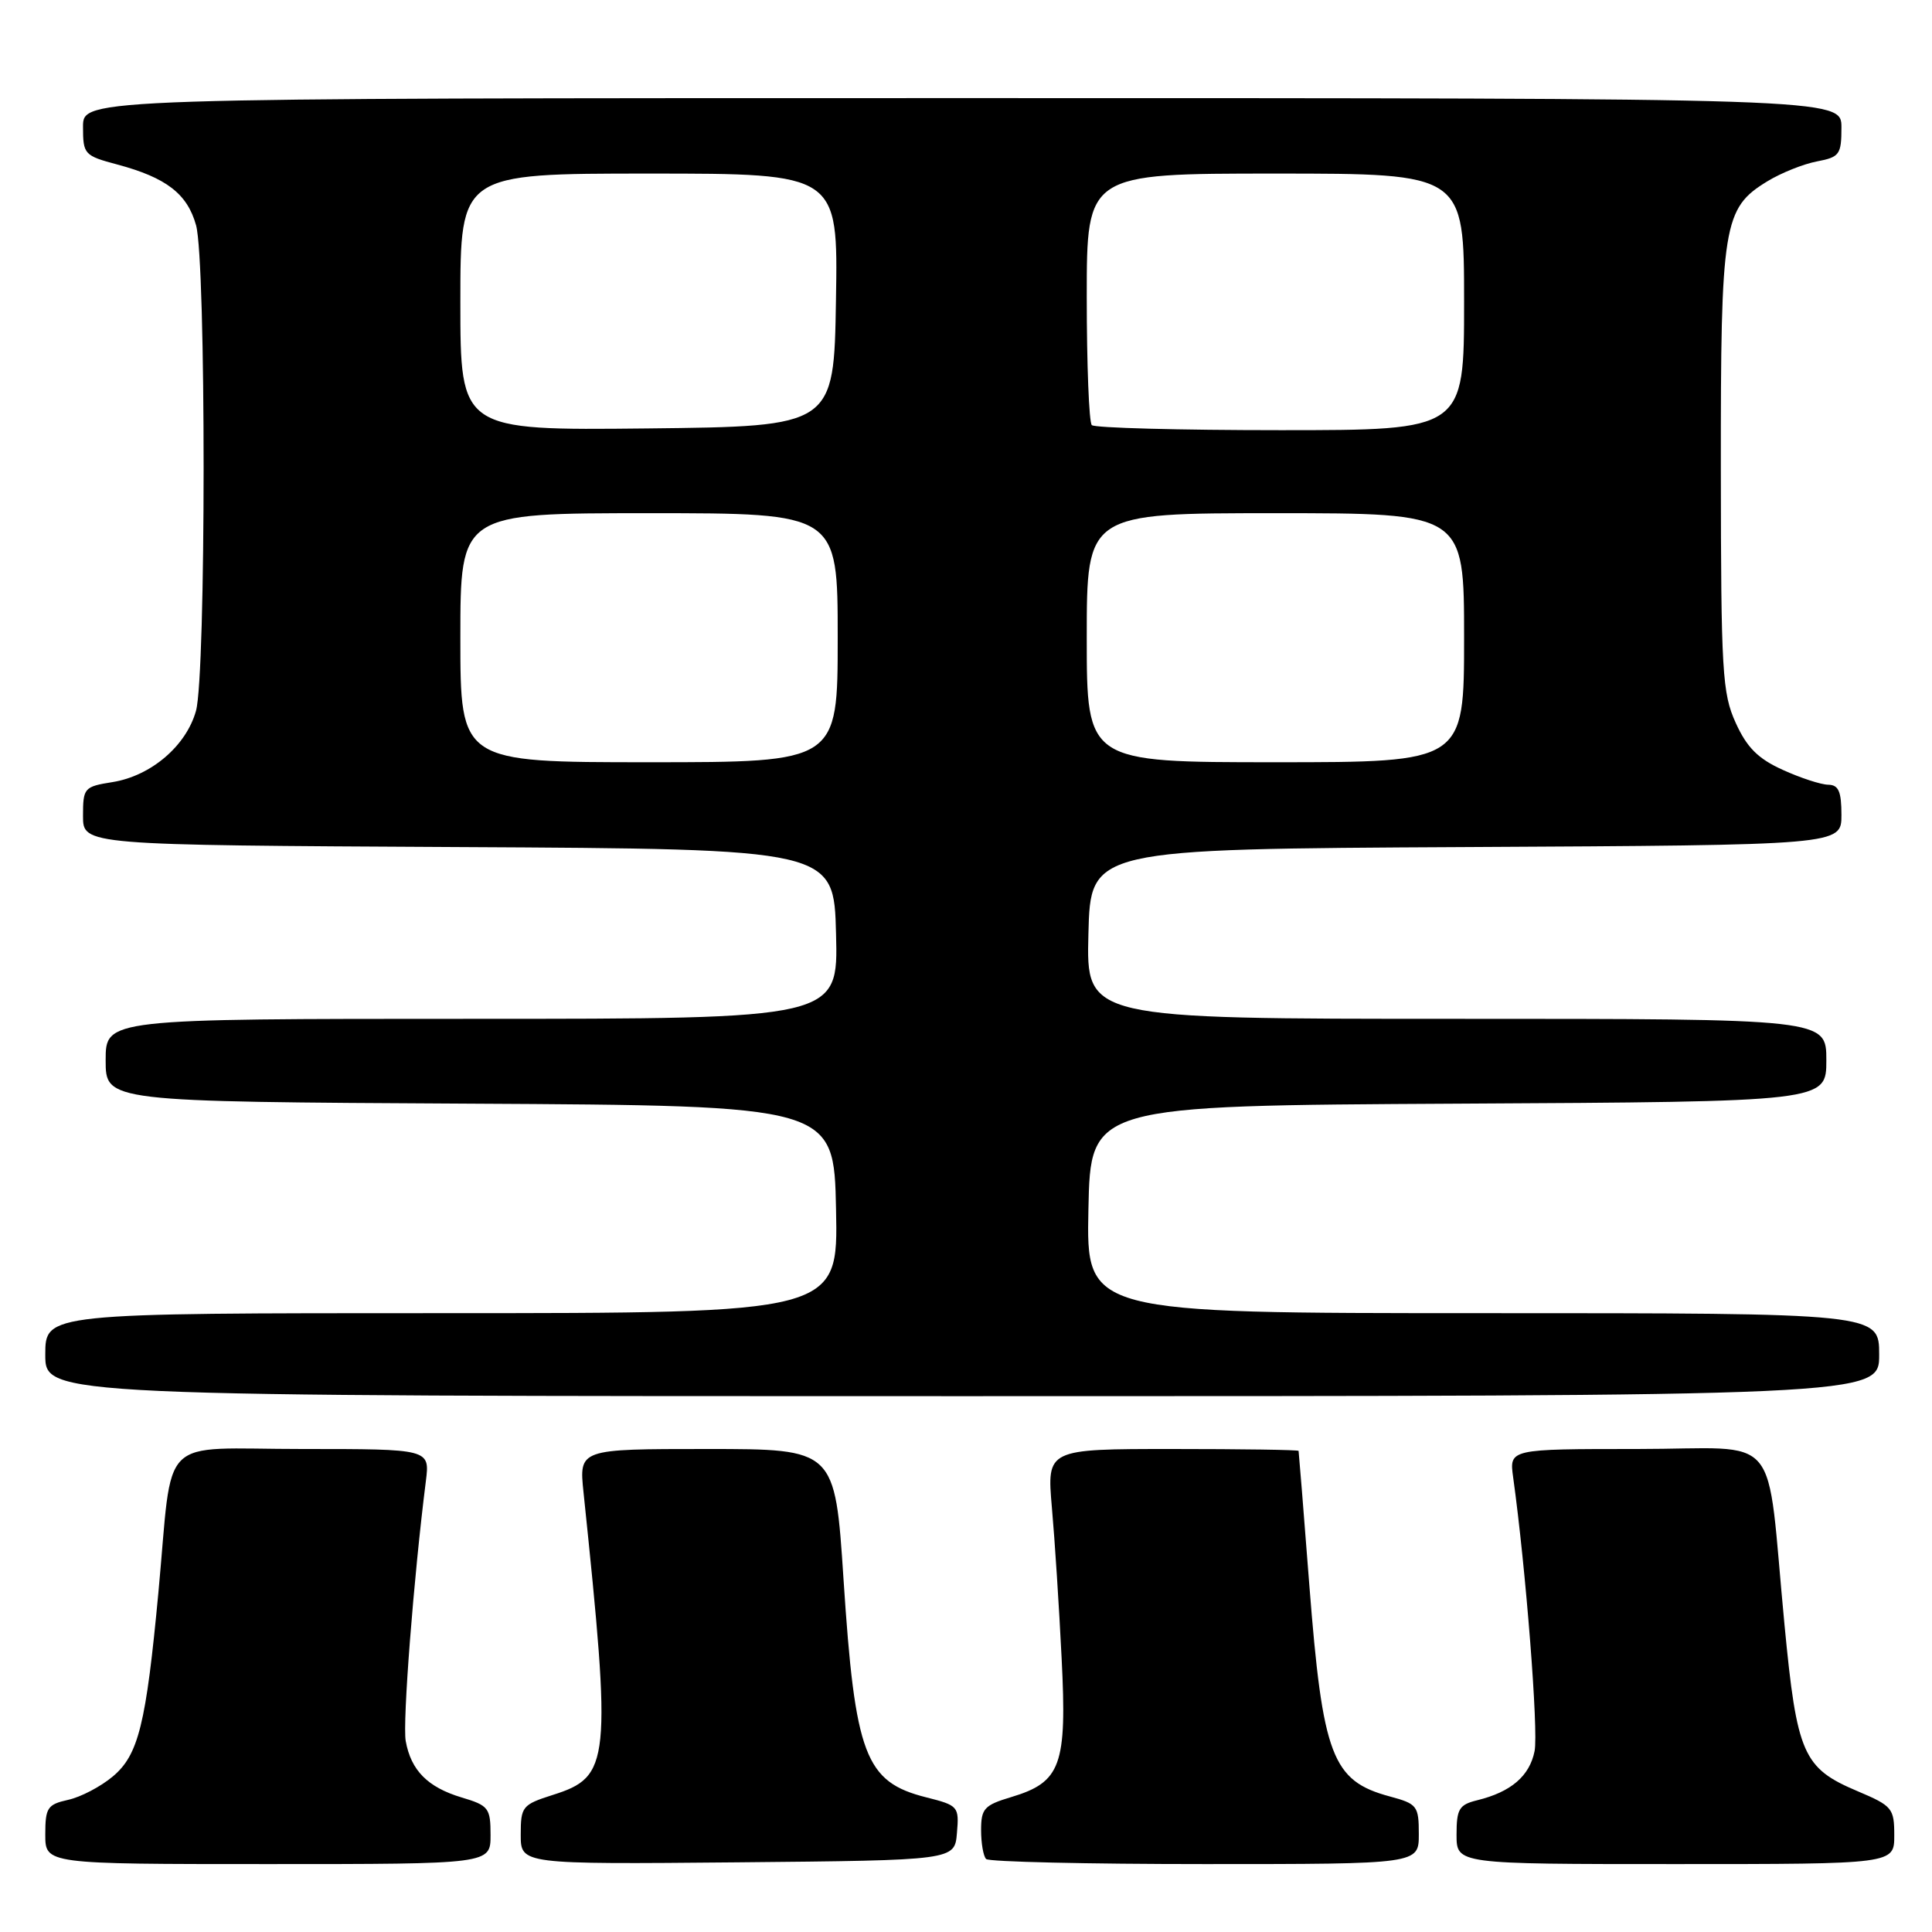 <?xml version="1.0" encoding="UTF-8" standalone="no"?>
<!DOCTYPE svg PUBLIC "-//W3C//DTD SVG 1.1//EN" "http://www.w3.org/Graphics/SVG/1.1/DTD/svg11.dtd" >
<svg xmlns="http://www.w3.org/2000/svg" xmlns:xlink="http://www.w3.org/1999/xlink" version="1.1" viewBox="0 0 256 256">
 <g >
 <path fill="currentColor"
d=" M 65.00 243.16 C 65.00 239.57 64.75 239.24 61.16 238.17 C 56.67 236.82 54.46 234.59 53.76 230.70 C 53.32 228.26 54.81 209.05 56.43 196.25 C 56.96 192.00 56.96 192.00 40.07 192.00 C 20.67 192.00 22.98 189.70 20.99 211.00 C 19.35 228.48 18.35 232.53 14.96 235.38 C 13.36 236.73 10.69 238.13 9.02 238.49 C 6.29 239.10 6.00 239.53 6.00 243.08 C 6.00 247.00 6.00 247.00 35.50 247.00 C 65.00 247.00 65.00 247.00 65.00 243.16 Z  M 126.80 242.88 C 127.10 239.37 126.98 239.23 122.74 238.16 C 114.63 236.12 113.30 232.63 111.77 209.25 C 110.64 192.00 110.64 192.00 93.68 192.00 C 76.72 192.00 76.72 192.00 77.32 197.75 C 81.06 233.60 80.87 235.43 73.24 237.84 C 69.20 239.13 69.00 239.38 69.00 243.11 C 69.00 247.03 69.00 247.03 97.75 246.77 C 126.50 246.50 126.50 246.50 126.80 242.88 Z  M 188.00 243.04 C 188.00 239.29 187.79 239.02 184.16 238.04 C 176.50 235.98 175.26 232.71 173.49 210.00 C 172.75 200.38 172.10 192.39 172.07 192.25 C 172.03 192.11 164.51 192.00 155.36 192.00 C 138.71 192.00 138.71 192.00 139.38 199.75 C 139.76 204.01 140.34 212.99 140.67 219.71 C 141.39 233.93 140.59 236.14 134.00 238.12 C 130.42 239.19 130.00 239.65 130.00 242.49 C 130.00 244.24 130.30 245.97 130.67 246.33 C 131.03 246.70 144.08 247.00 159.67 247.00 C 188.00 247.00 188.00 247.00 188.00 243.04 Z  M 251.00 243.20 C 251.00 239.60 250.74 239.29 246.11 237.33 C 238.92 234.29 238.10 232.44 236.46 215.34 C 233.93 188.99 236.44 192.00 216.93 192.00 C 199.98 192.00 199.98 192.00 200.50 195.75 C 202.18 207.80 203.87 229.38 203.34 232.03 C 202.68 235.33 200.23 237.44 195.75 238.54 C 193.34 239.13 193.00 239.69 193.00 243.11 C 193.00 247.00 193.00 247.00 222.00 247.00 C 251.00 247.00 251.00 247.00 251.00 243.20 Z  M 249.00 179.50 C 249.00 174.00 249.00 174.00 196.47 174.00 C 143.94 174.00 143.94 174.00 144.22 160.25 C 144.50 146.50 144.50 146.50 193.25 146.24 C 242.00 145.98 242.00 145.98 242.00 140.49 C 242.00 135.00 242.00 135.00 192.97 135.00 C 143.93 135.00 143.93 135.00 144.22 123.75 C 144.50 112.50 144.50 112.50 194.25 112.24 C 244.00 111.98 244.00 111.98 244.00 107.99 C 244.00 104.87 243.62 104.00 242.25 103.98 C 241.29 103.97 238.57 103.08 236.22 102.01 C 232.95 100.53 231.47 99.05 229.99 95.78 C 228.21 91.86 228.04 89.06 228.02 62.22 C 228.00 29.67 228.33 27.60 234.19 24.02 C 236.01 22.91 238.96 21.73 240.75 21.39 C 243.75 20.82 244.00 20.48 244.00 16.89 C 244.00 13.00 244.00 13.00 127.50 13.00 C 11.00 13.00 11.00 13.00 11.00 16.79 C 11.00 20.45 11.16 20.63 15.55 21.80 C 22.04 23.54 24.82 25.68 25.98 29.85 C 27.32 34.68 27.31 89.36 25.97 94.19 C 24.68 98.83 20.01 102.81 14.92 103.63 C 11.14 104.23 11.00 104.40 11.00 108.12 C 11.00 111.98 11.00 111.98 60.75 112.24 C 110.50 112.50 110.50 112.50 110.78 123.75 C 111.07 135.00 111.07 135.00 62.53 135.00 C 14.00 135.00 14.00 135.00 14.00 140.49 C 14.00 145.98 14.00 145.98 62.25 146.24 C 110.50 146.50 110.50 146.50 110.78 160.25 C 111.06 174.00 111.06 174.00 58.53 174.00 C 6.00 174.00 6.00 174.00 6.00 179.50 C 6.00 185.00 6.00 185.00 127.50 185.00 C 249.00 185.00 249.00 185.00 249.00 179.50 Z  M 61.00 84.50 C 61.00 68.00 61.00 68.00 86.00 68.00 C 111.00 68.00 111.00 68.00 111.00 84.50 C 111.00 101.00 111.00 101.00 86.00 101.00 C 61.00 101.00 61.00 101.00 61.00 84.50 Z  M 144.00 84.50 C 144.00 68.00 144.00 68.00 169.00 68.00 C 194.00 68.00 194.00 68.00 194.00 84.50 C 194.00 101.00 194.00 101.00 169.00 101.00 C 144.00 101.00 144.00 101.00 144.00 84.50 Z  M 61.00 40.02 C 61.00 23.00 61.00 23.00 86.02 23.00 C 111.05 23.00 111.05 23.00 110.77 39.75 C 110.50 56.50 110.50 56.50 85.75 56.77 C 61.00 57.03 61.00 57.03 61.00 40.02 Z  M 144.67 56.33 C 144.30 55.97 144.00 48.32 144.00 39.33 C 144.00 23.00 144.00 23.00 169.00 23.00 C 194.00 23.00 194.00 23.00 194.00 40.00 C 194.00 57.00 194.00 57.00 169.67 57.00 C 156.28 57.00 145.03 56.70 144.67 56.33 Z "/>
</g>
</svg>